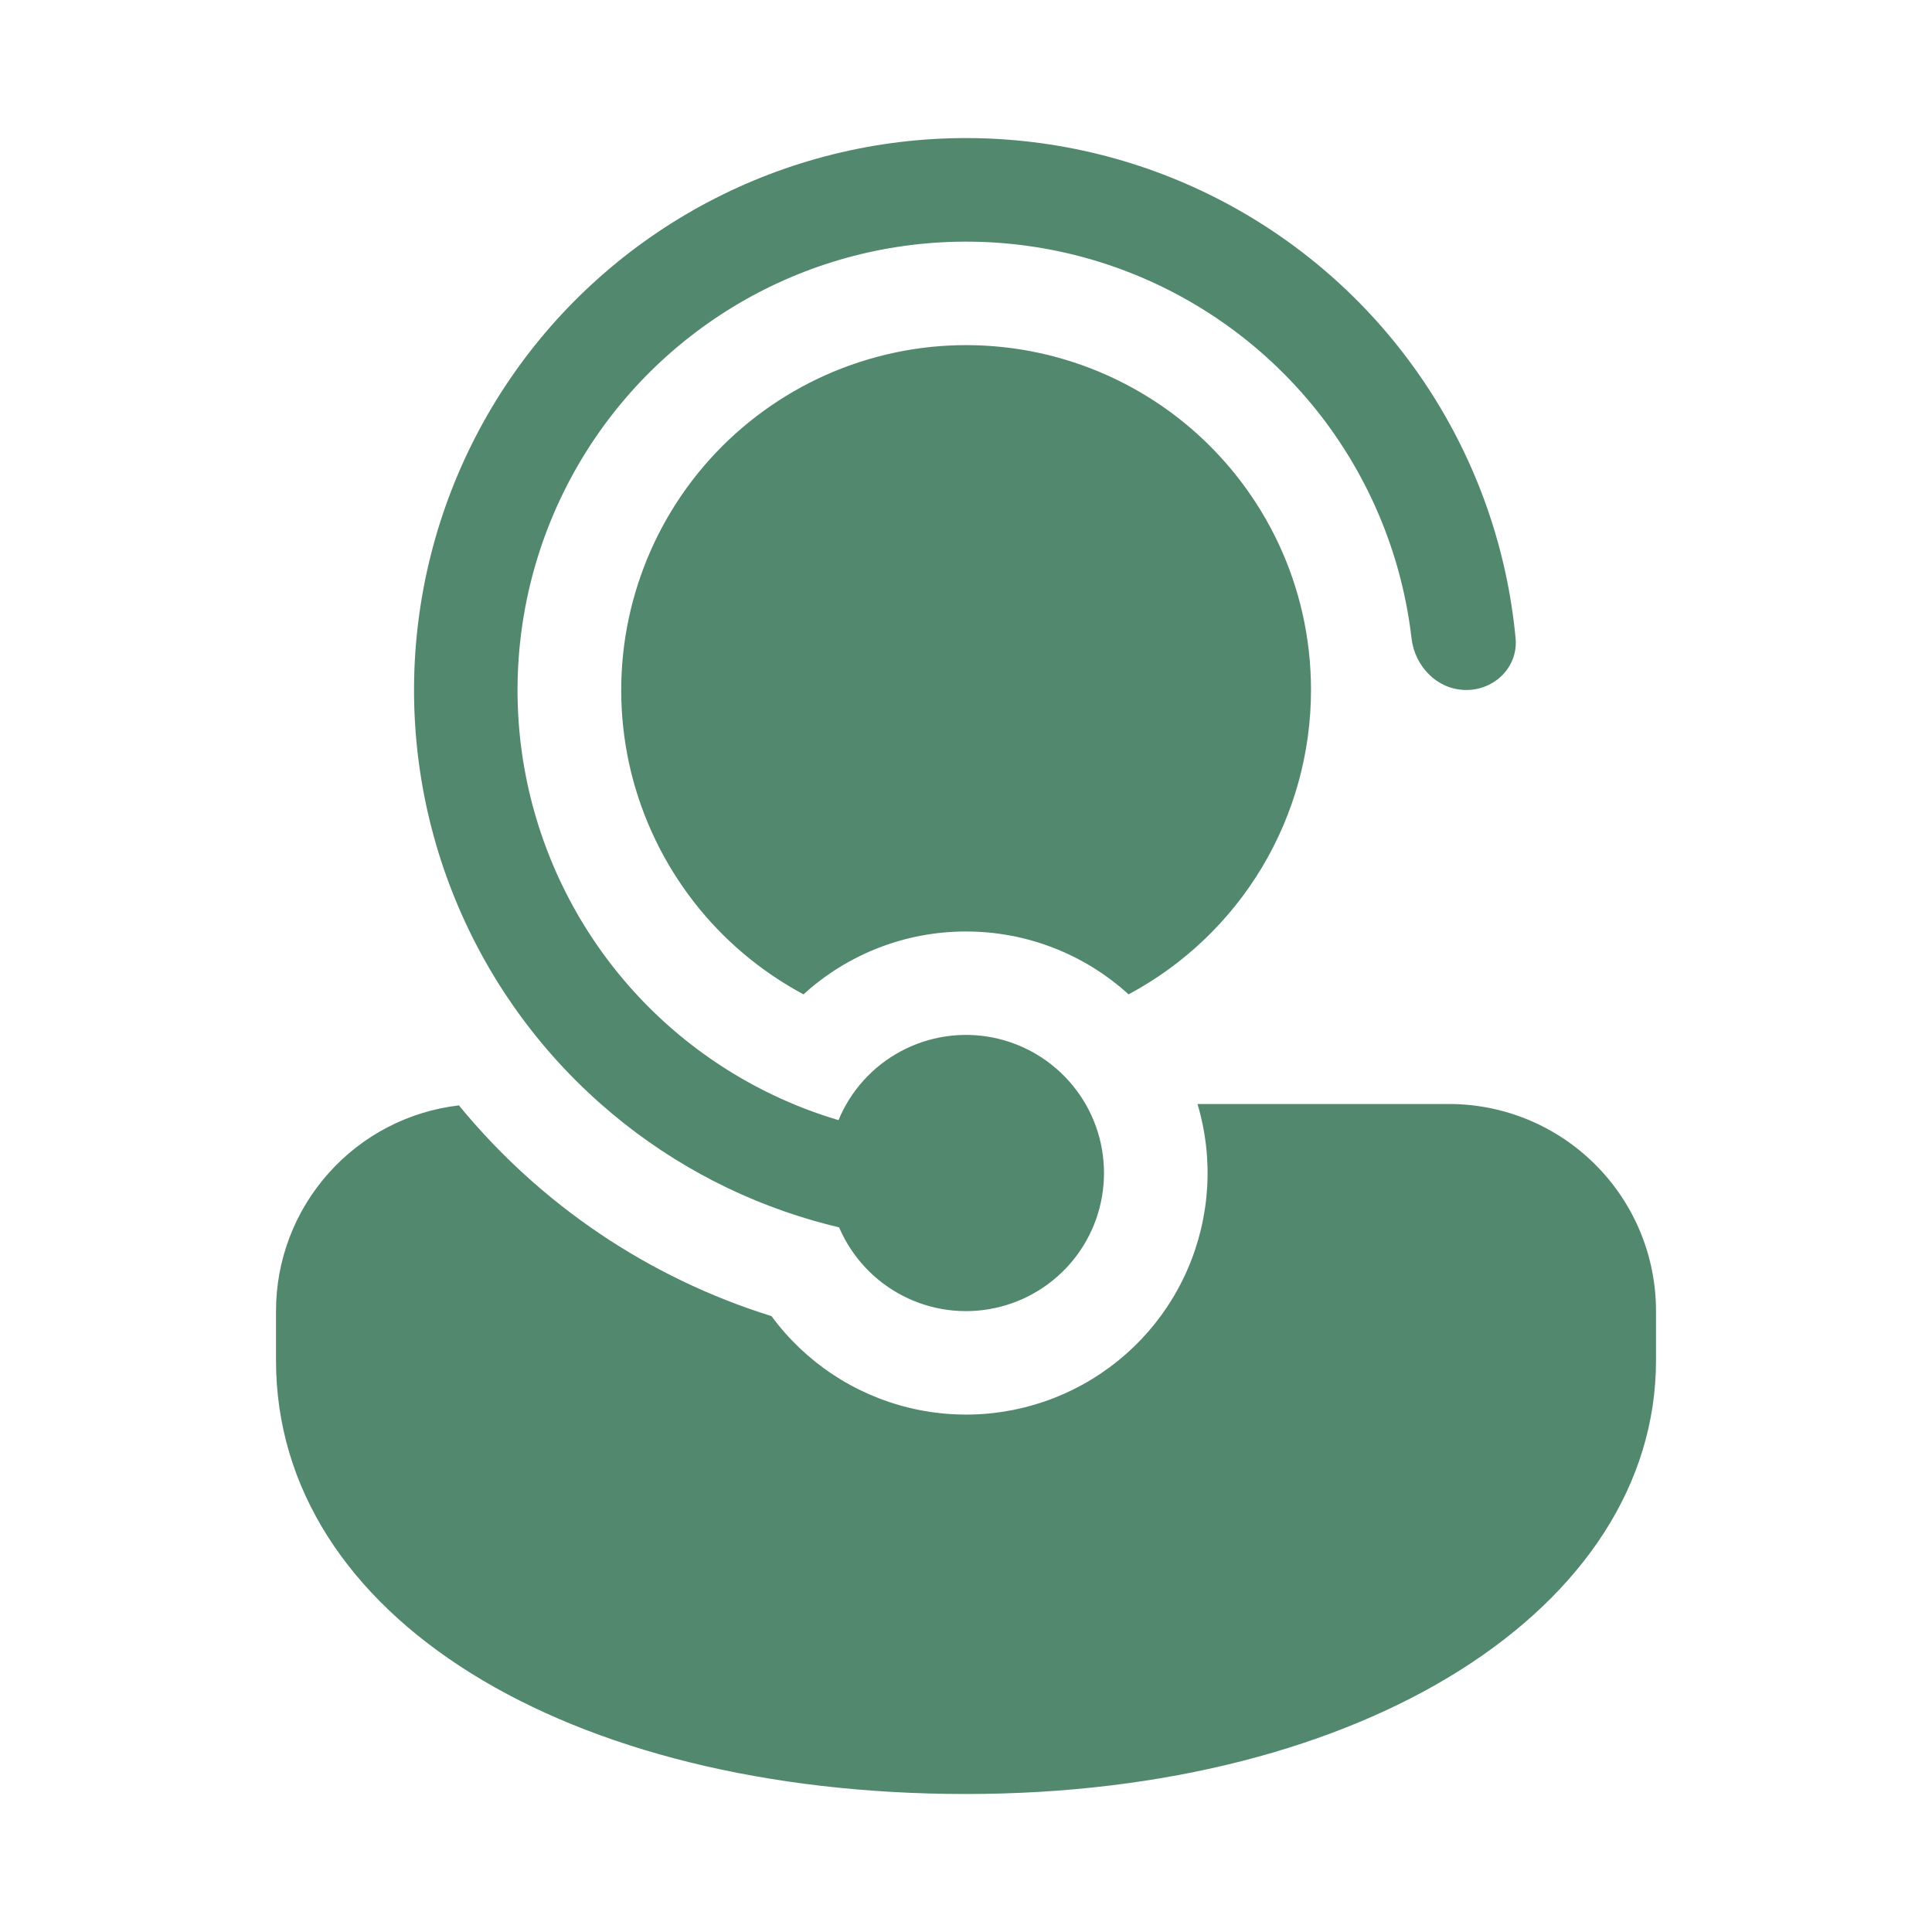 <svg width="28" height="28" viewBox="0 0 28 28" fill="none" xmlns="http://www.w3.org/2000/svg">
<path d="M12.167 17.802L12.161 17.788C12.04 17.759 11.92 17.728 11.801 17.694L11.792 17.691C10.651 17.364 9.598 16.786 8.708 16C7.729 15.137 6.977 14.047 6.516 12.826C6.055 11.605 5.9 10.29 6.064 8.996C6.228 7.701 6.706 6.466 7.456 5.399C8.207 4.331 9.208 3.464 10.37 2.872C11.533 2.28 12.823 1.981 14.128 2.002C15.433 2.023 16.713 2.362 17.856 2.991C19 3.62 19.972 4.519 20.688 5.61C21.404 6.701 21.843 7.951 21.965 9.25C22.004 9.663 21.665 10 21.25 10C20.836 10 20.505 9.663 20.457 9.251C20.325 8.114 19.895 7.033 19.211 6.115C18.526 5.198 17.612 4.478 16.56 4.027C15.508 3.576 14.356 3.412 13.22 3.549C12.084 3.686 11.004 4.121 10.09 4.81C9.176 5.498 8.46 6.416 8.014 7.47C7.568 8.524 7.409 9.677 7.551 10.812C7.694 11.948 8.134 13.025 8.826 13.936C9.519 14.847 10.44 15.559 11.496 16L11.536 16.017C11.736 16.099 11.942 16.171 12.152 16.234C12.329 15.806 12.649 15.453 13.057 15.235C13.465 15.017 13.937 14.947 14.39 15.037C14.844 15.128 15.253 15.373 15.546 15.731C15.84 16.088 16 16.537 16 17C16 17.46 15.843 17.905 15.553 18.262C15.263 18.619 14.86 18.865 14.41 18.959C13.96 19.054 13.491 18.99 13.083 18.779C12.674 18.568 12.351 18.223 12.167 17.802ZM11.181 19.074C9.405 18.521 7.83 17.459 6.651 16.02C5.921 16.105 5.247 16.456 4.759 17.006C4.27 17.555 4 18.265 4 19V19.715C4 23.433 8.21 26 14 26C19.79 26 24 23.292 24 19.715V19C24 18.204 23.684 17.441 23.121 16.879C22.559 16.316 21.796 16 21 16H17.355C17.591 16.79 17.54 17.638 17.212 18.394C16.884 19.151 16.299 19.767 15.561 20.134C14.823 20.502 13.979 20.597 13.178 20.403C12.376 20.209 11.669 19.738 11.181 19.074ZM19 10C19 8.488 18.33 7.133 17.269 6.216C16.737 5.757 16.113 5.415 15.44 5.213C14.767 5.011 14.058 4.953 13.361 5.043C12.664 5.134 11.993 5.37 11.394 5.737C10.794 6.104 10.278 6.593 9.88 7.173C9.483 7.752 9.212 8.409 9.085 9.101C8.958 9.793 8.979 10.503 9.145 11.186C9.312 11.869 9.621 12.509 10.051 13.065C10.482 13.621 11.025 14.079 11.645 14.411C12.289 13.824 13.129 13.499 14 13.5C14.871 13.499 15.712 13.824 16.356 14.411C17.155 13.984 17.823 13.348 18.289 12.572C18.754 11.795 19 10.906 19 10Z" fill="#52896E"/>
</svg>
